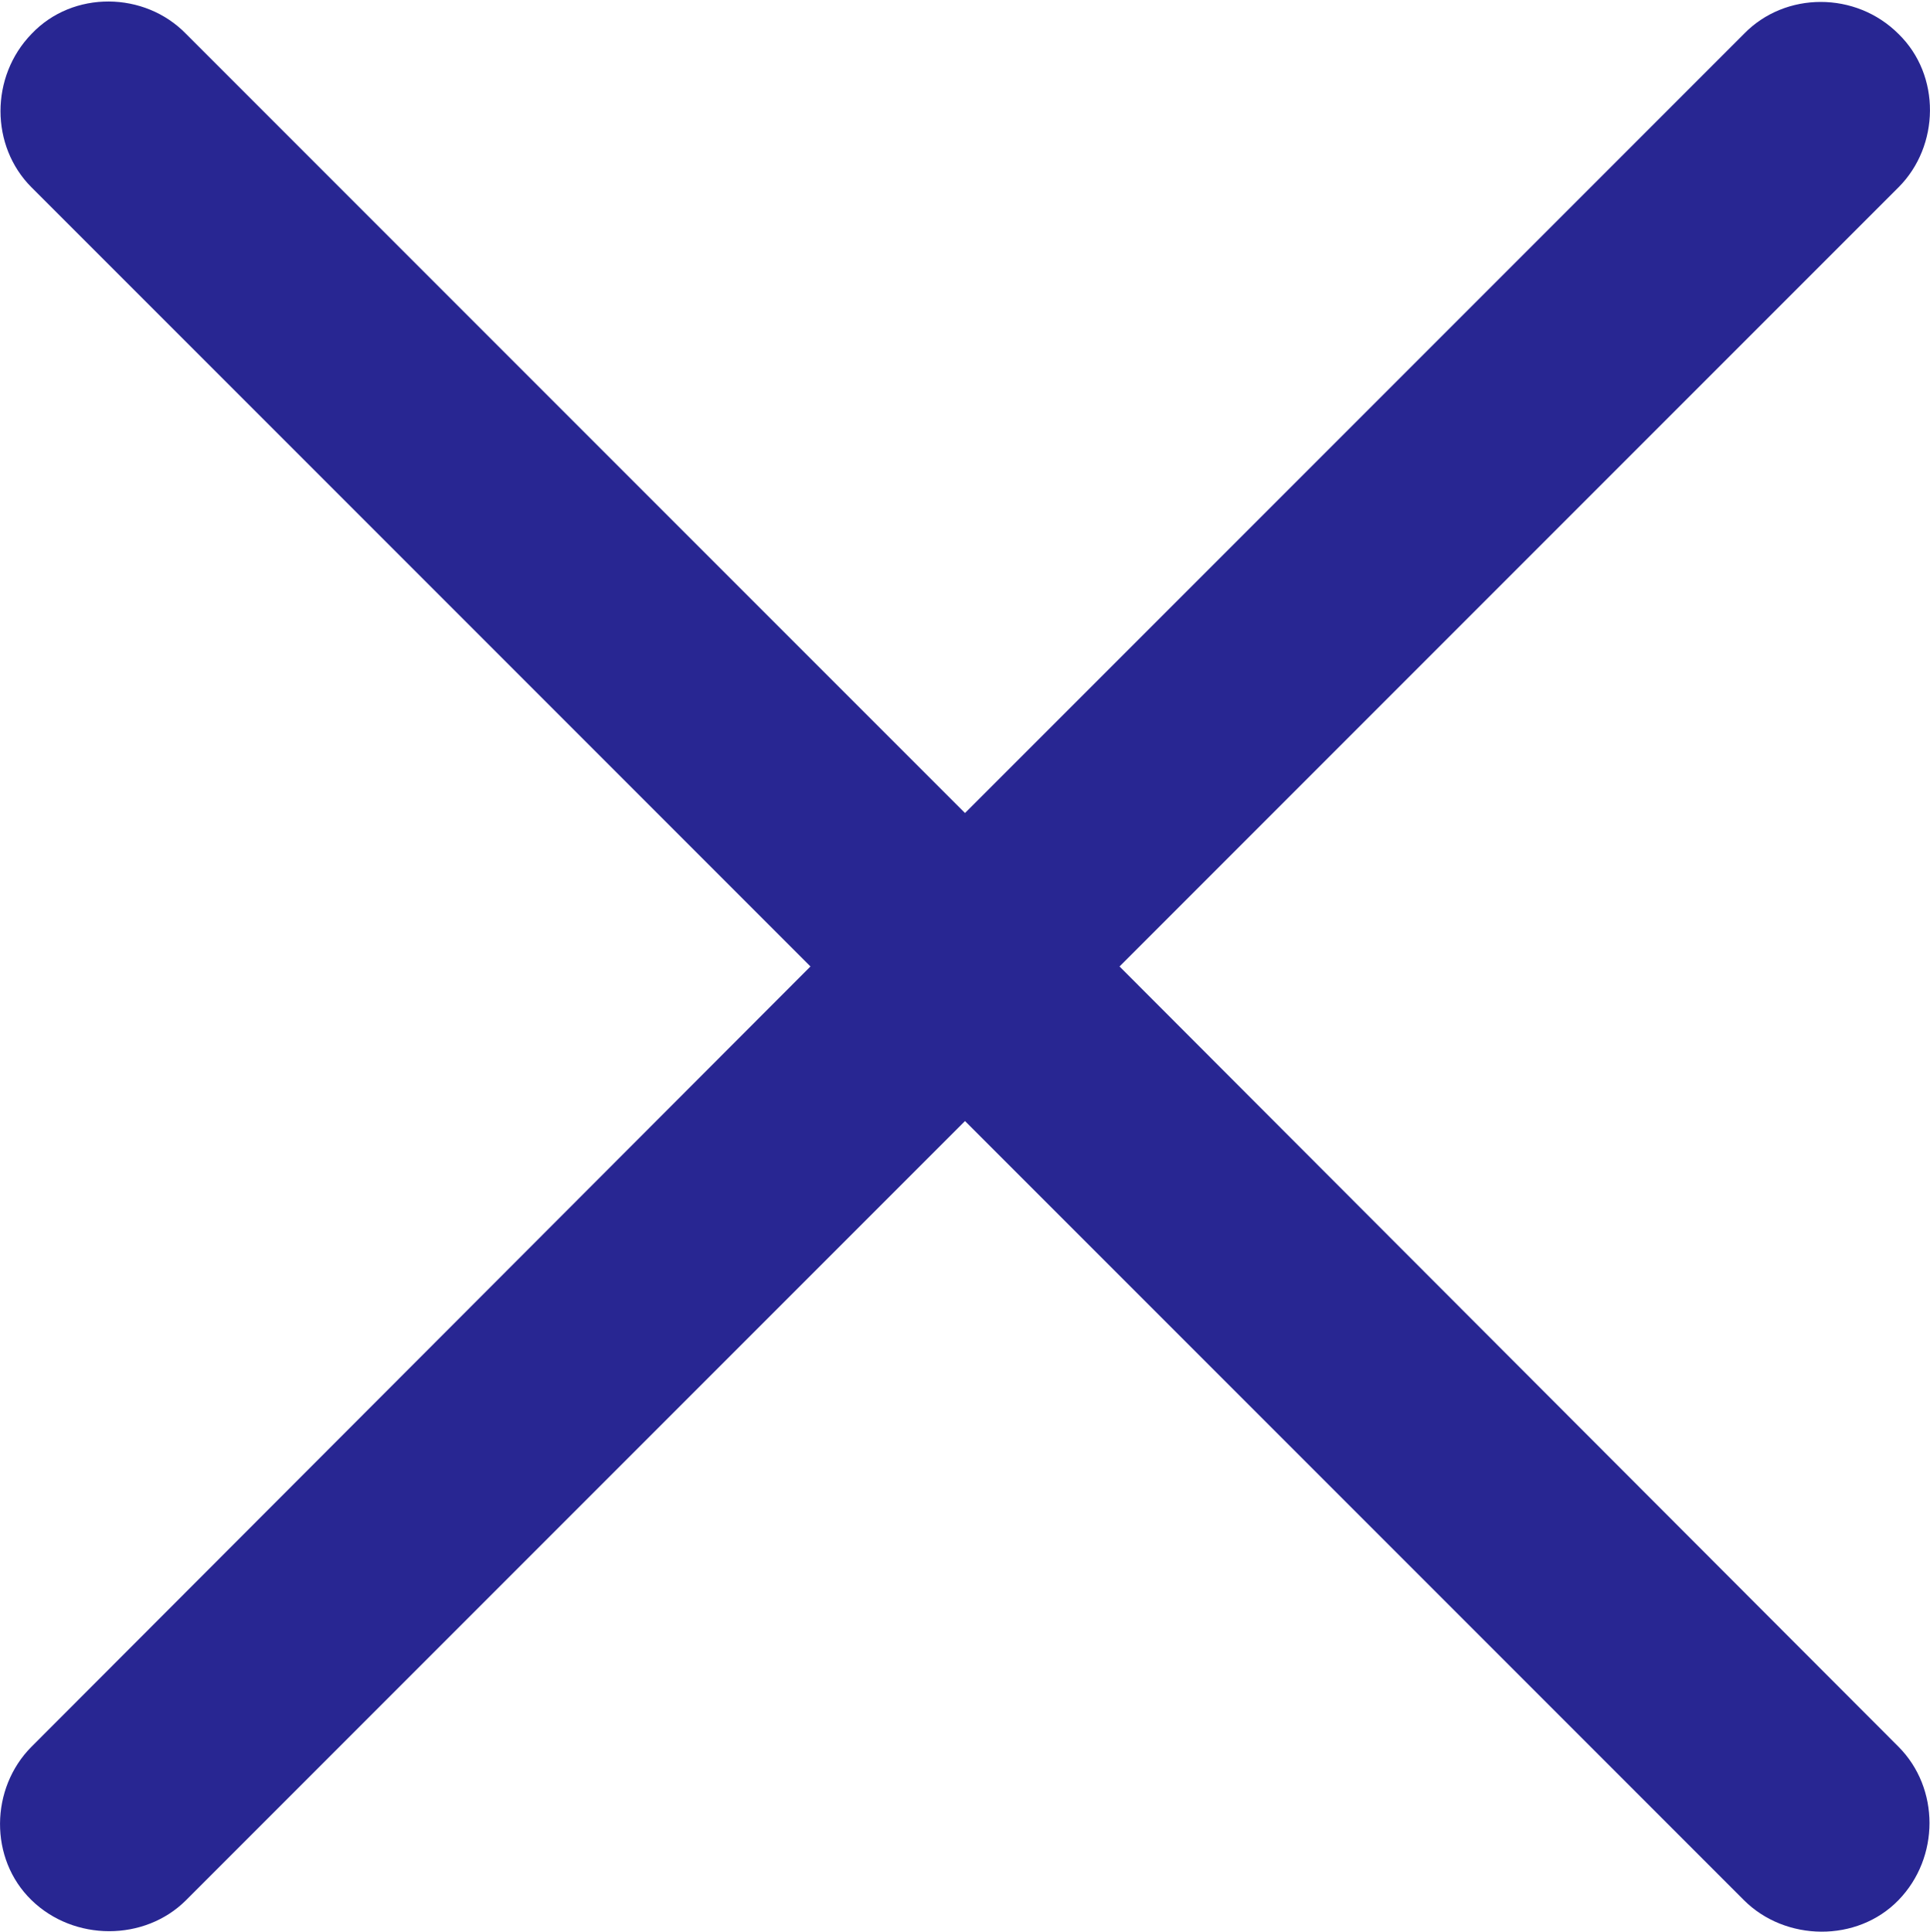 <?xml version="1.0" encoding="UTF-8"?>
<!--Generator: Apple Native CoreSVG 232.5-->
<!DOCTYPE svg PUBLIC "-//W3C//DTD SVG 1.1//EN" "http://www.w3.org/Graphics/SVG/1.1/DTD/svg11.dtd"> <svg version="1.1"
    xmlns="http://www.w3.org/2000/svg" xmlns:xlink="http://www.w3.org/1999/xlink" width="15.486" height="15.496">
    <style>
        @media (prefers-color-scheme: dark) {

            path {
                fill: #FFFFFF;
            }

        }
    </style>
    <g>
        <rect height="15.496" opacity="0" width="15.486" x="0" y="0" />
        <path
            d="M0.253 15.243C0.594 15.575 1.161 15.575 1.493 15.243L7.743 8.993L13.993 15.243C14.325 15.575 14.901 15.585 15.233 15.243C15.565 14.901 15.565 14.345 15.233 14.012L8.983 7.753L15.233 1.503C15.565 1.171 15.575 0.604 15.233 0.272C14.891-0.07 14.325-0.07 13.993 0.272L7.743 6.522L1.493 0.272C1.161-0.07 0.585-0.079 0.253 0.272C-0.079 0.614-0.079 1.171 0.253 1.503L6.503 7.753L0.253 14.012C-0.079 14.345-0.089 14.911 0.253 15.243Z"
            fill="#03007F" fill-opacity="0.85" />
    </g>
</svg>